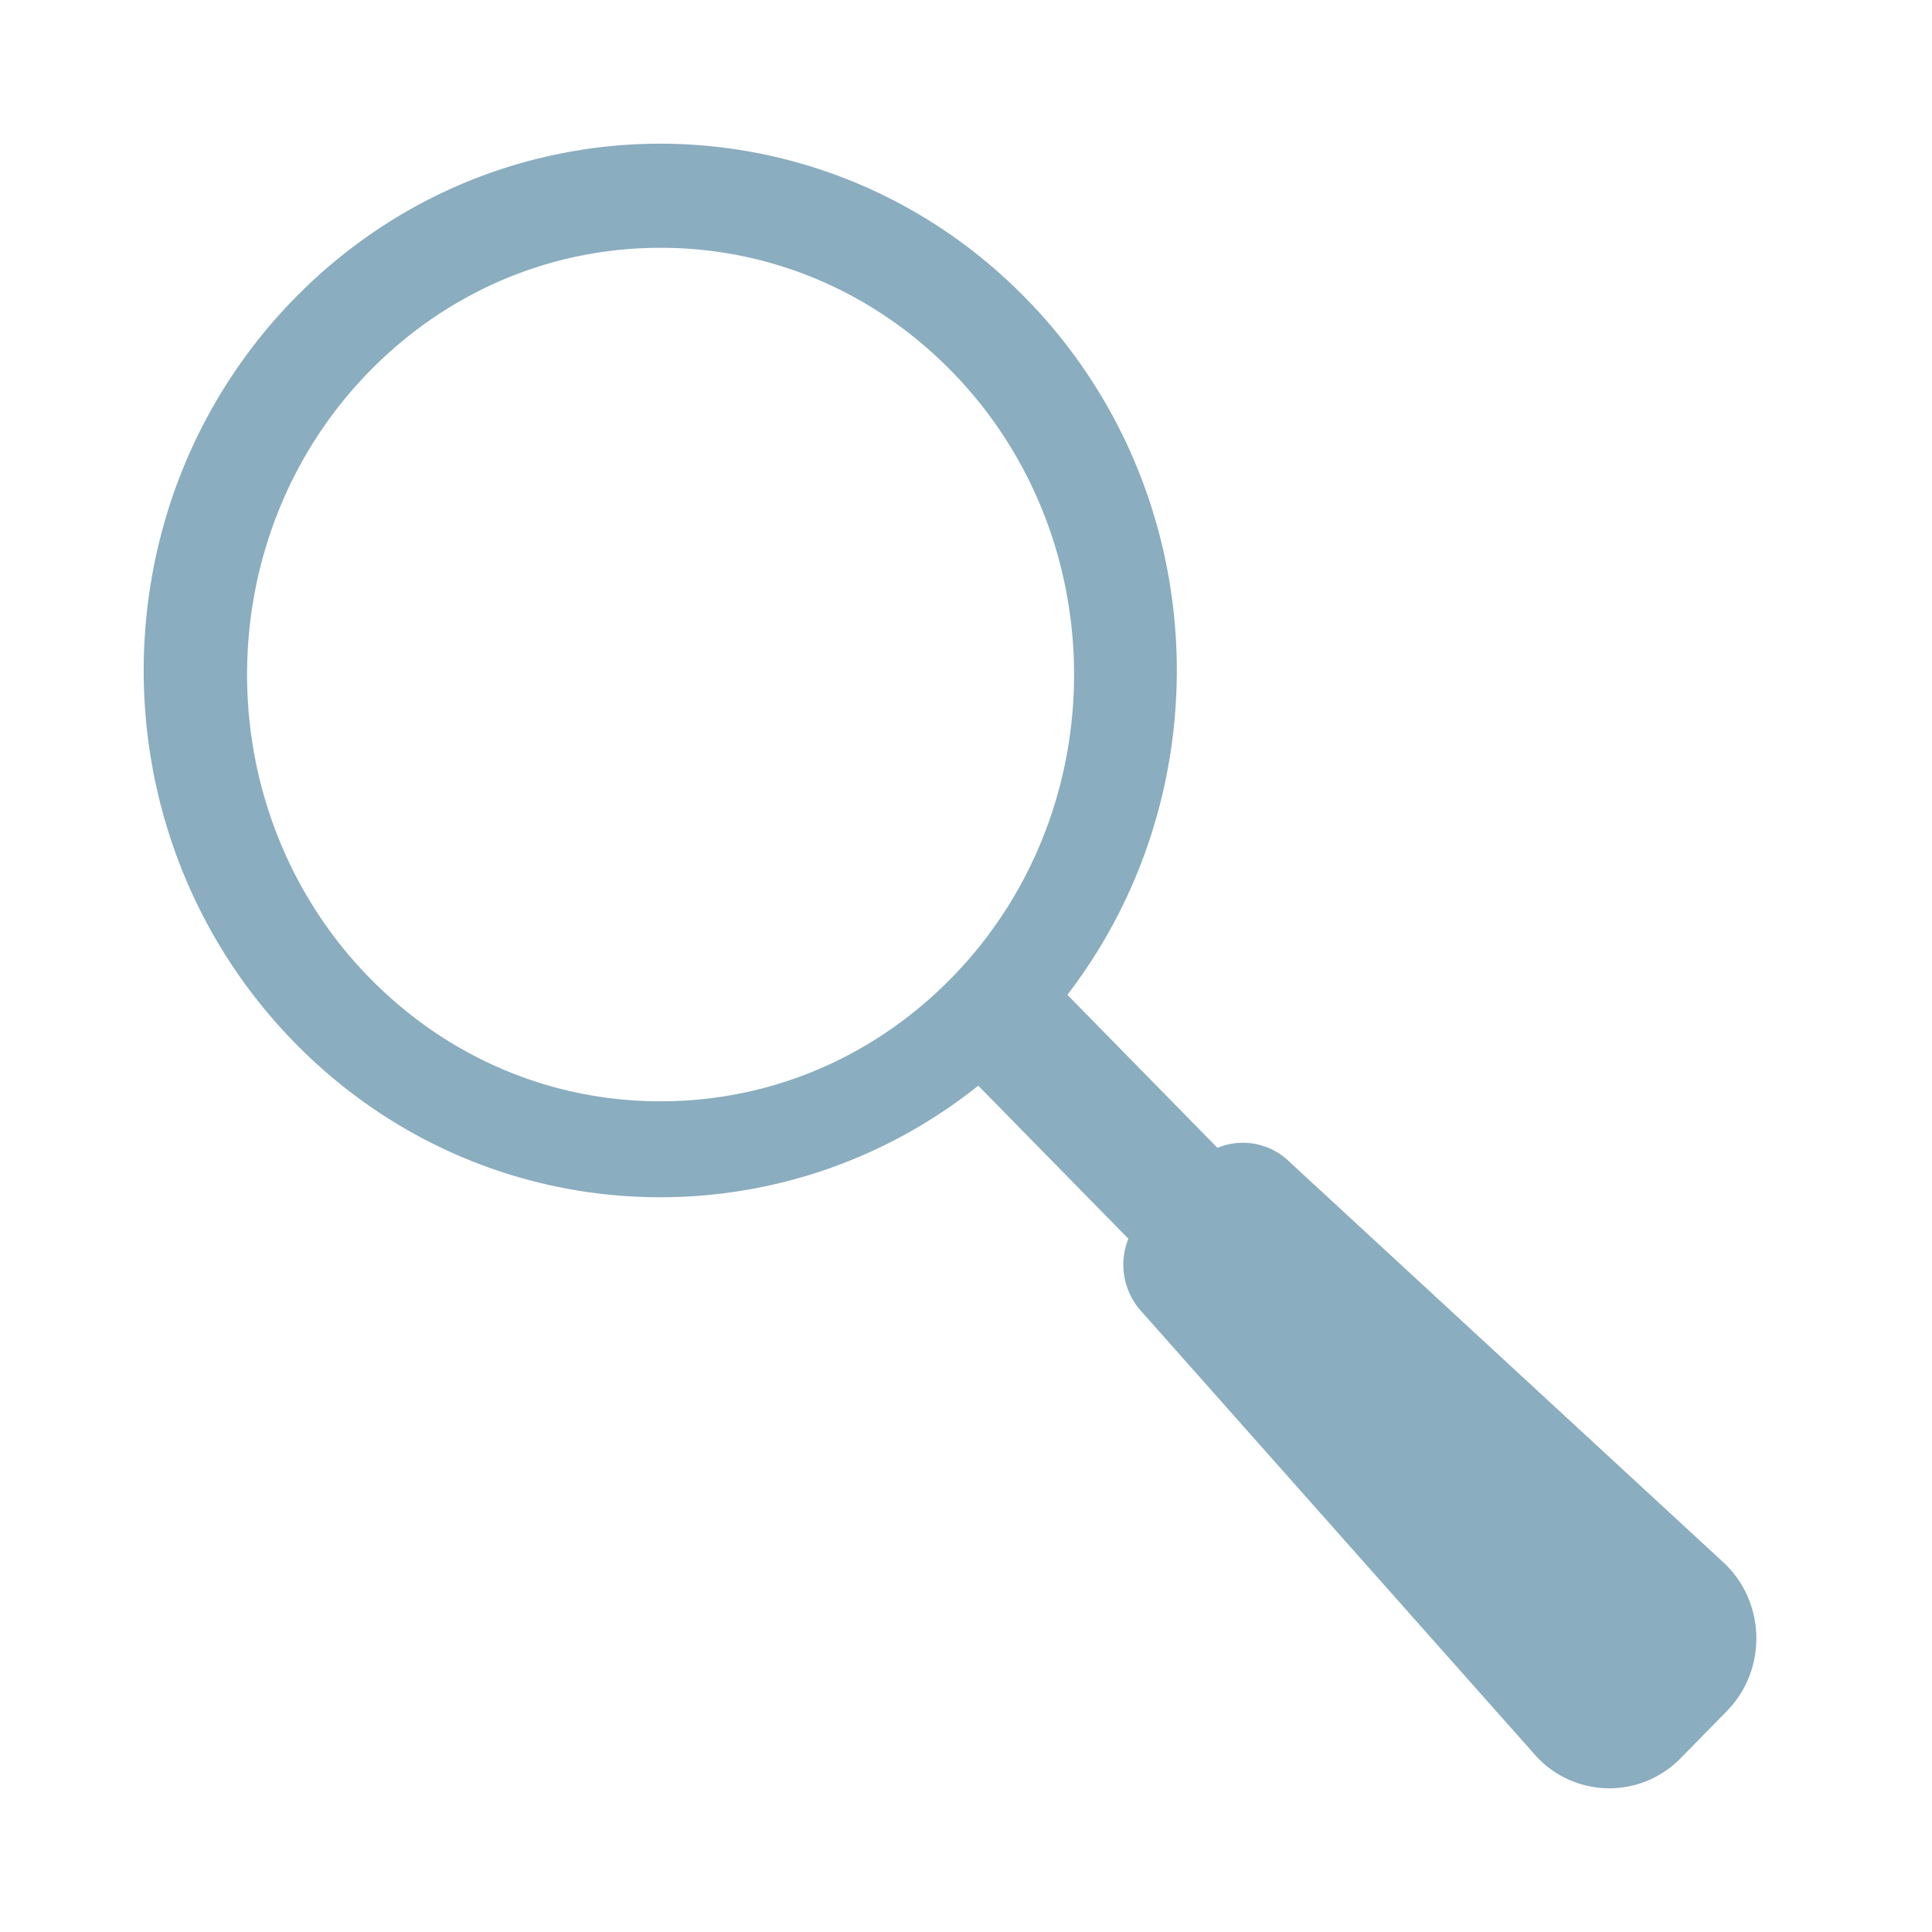 <svg xmlns="http://www.w3.org/2000/svg" width="121" height="121" viewBox="0 0 121 121">
    <path fill="#8AADBF" fill-rule="evenodd" d="M23.05 61.146c-10.101-10.42-10.101-27.378 0-37.799 4.895-5.048 11.401-7.828 18.322-7.828 6.92 0 13.427 2.78 18.32 7.828 10.103 10.421 10.103 27.378 0 37.8-4.893 5.047-11.4 7.828-18.32 7.828s-13.428-2.78-18.321-7.829zm84.874 36.694L80.667 72.68a4.147 4.147 0 0 0-4.418-.79l-9.4-9.585c9.942-12.947 9.068-31.72-2.621-43.642C57.91 12.221 49.63 9 41.35 9c-8.279 0-16.558 3.22-22.876 9.663-12.633 12.884-12.633 33.774 0 46.658 6.317 6.443 14.597 9.663 22.876 9.663 7.042 0 14.084-2.33 19.919-6.99l9.399 9.586a4.359 4.359 0 0 0 .775 4.506l24.671 27.797a6.229 6.229 0 0 0 9.144.231l2.892-2.949c2.552-2.603 2.449-6.854-.227-9.325z"/>
</svg>

